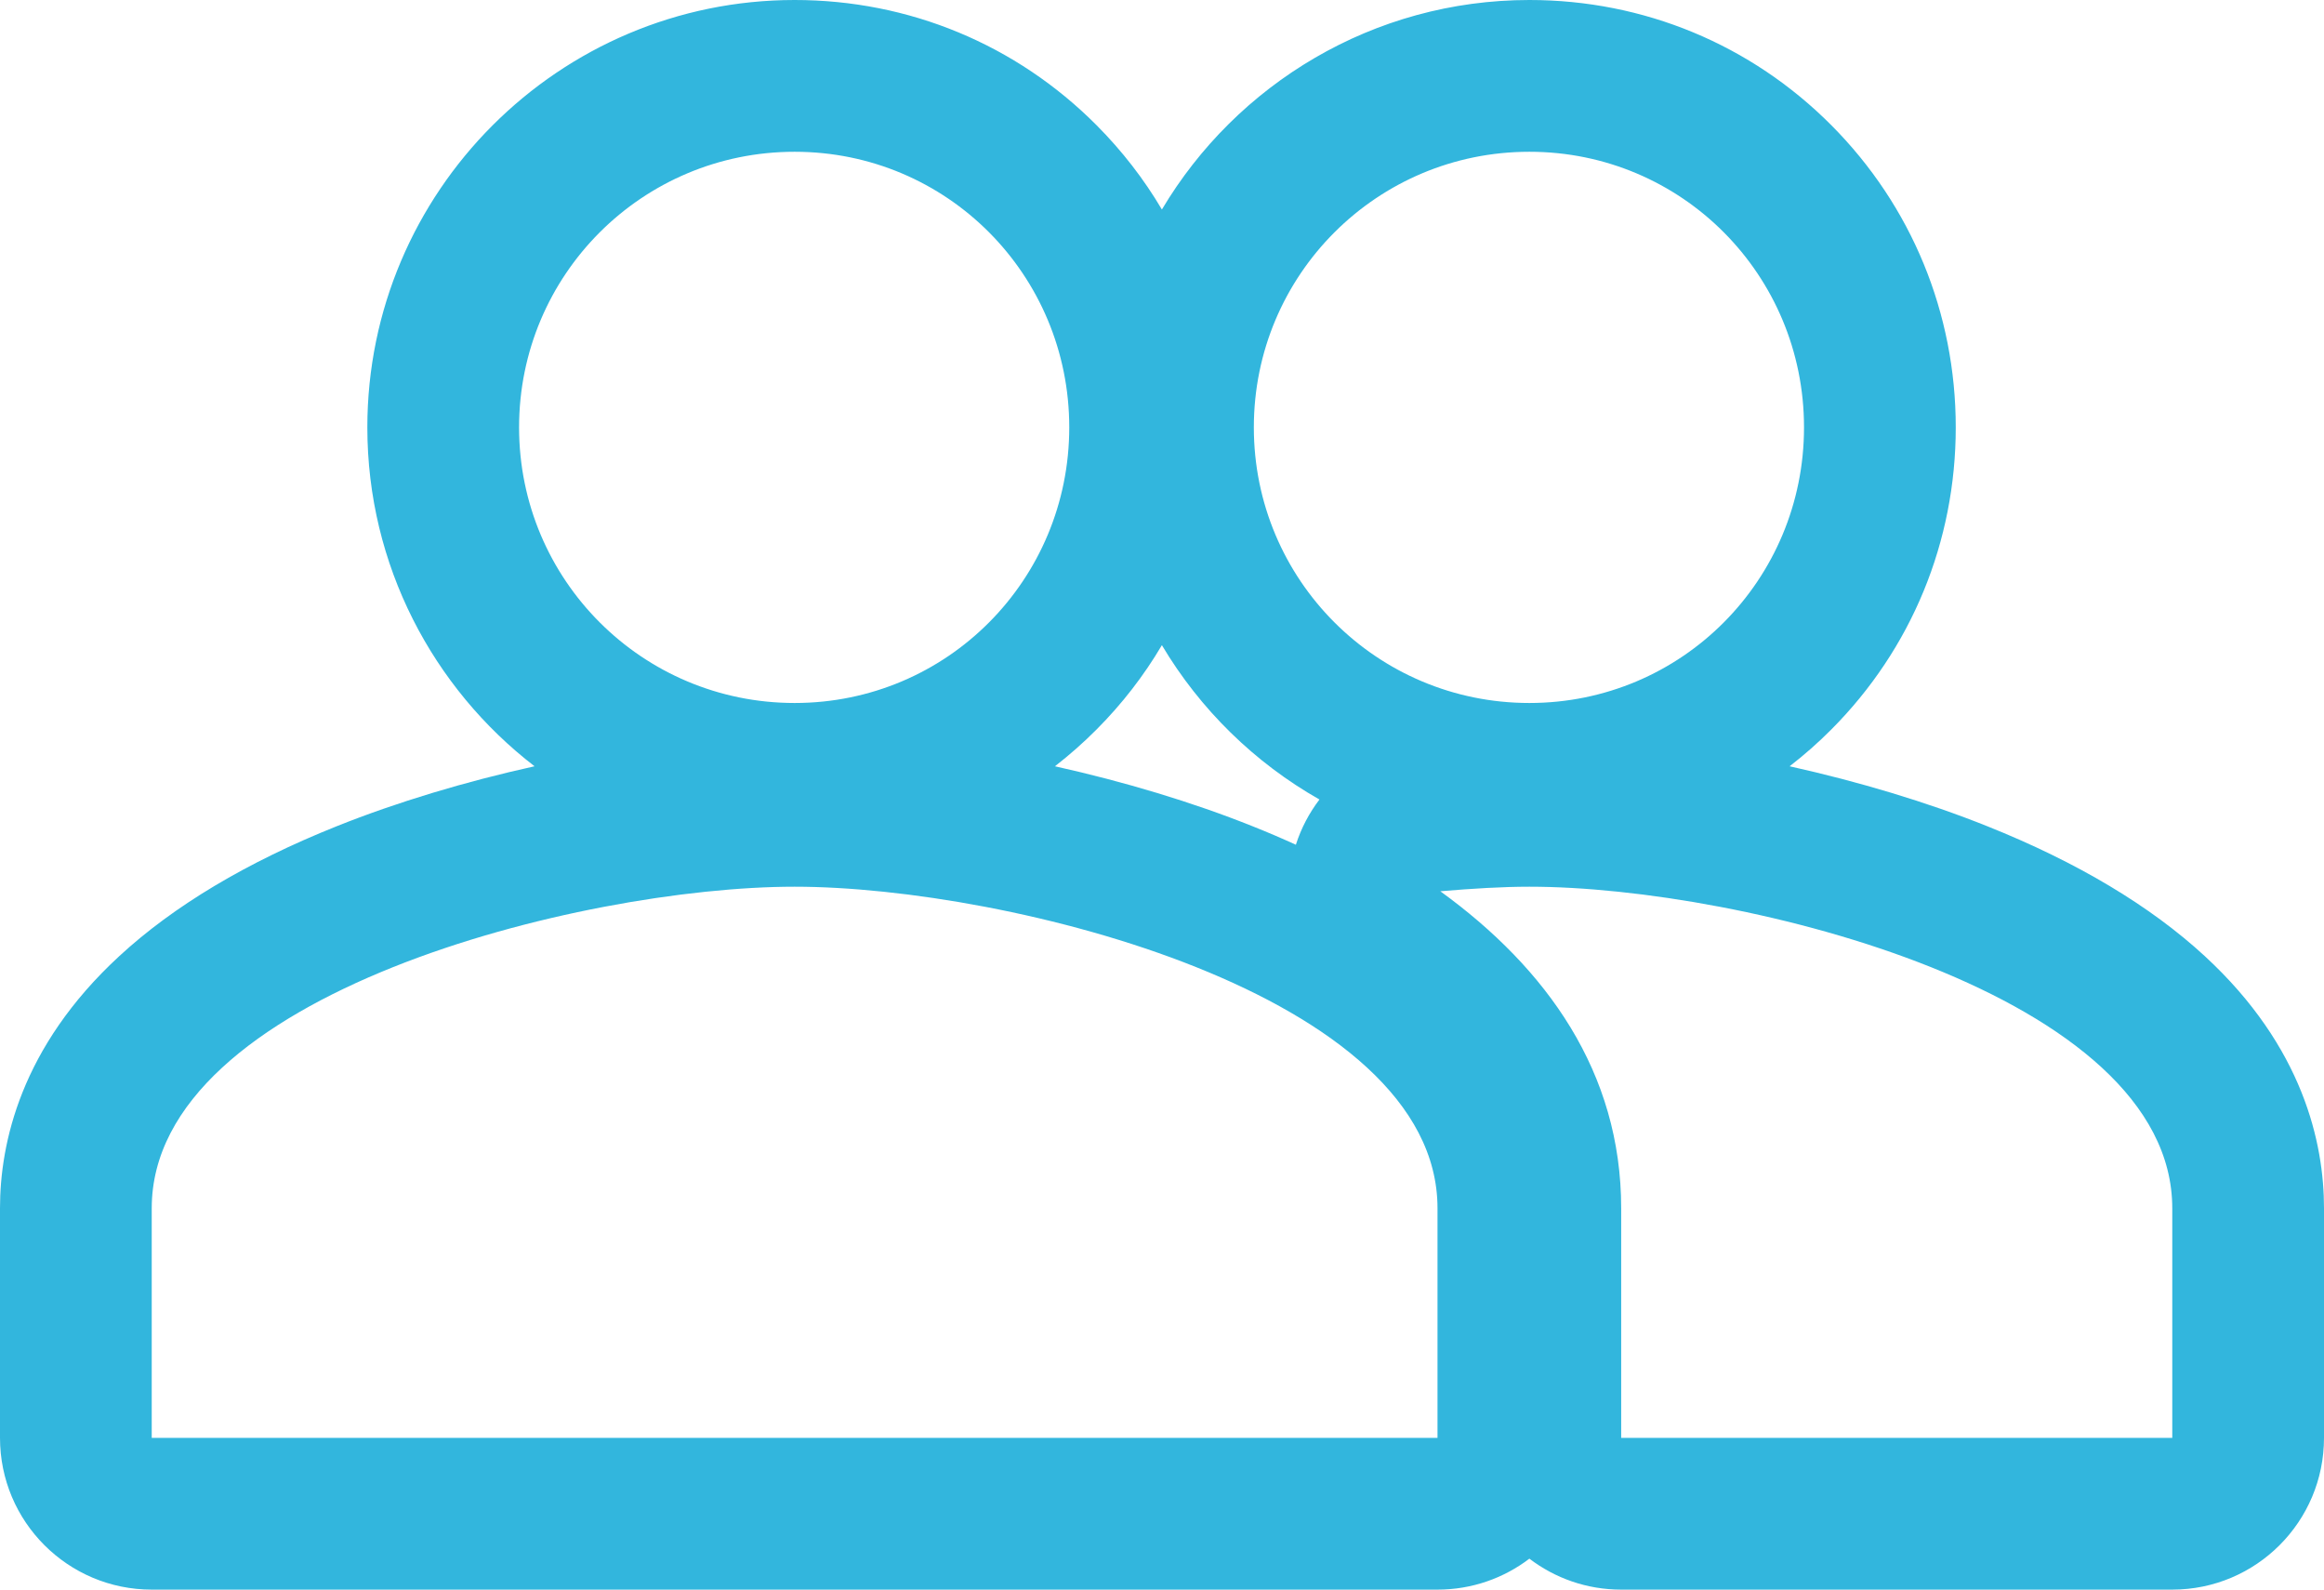 <svg xmlns="http://www.w3.org/2000/svg" width="30.633" height="20.948" viewBox="0 0 30.633 20.948">
  <g id="ic_people_24px" transform="translate(1 -3)" fill="none" stroke-linejoin="round">
    <path d="M19.159,12.264a3.632,3.632,0,1,0-3.632-3.632A3.617,3.617,0,0,0,19.159,12.264Zm-9.685,0A3.632,3.632,0,1,0,5.842,8.632,3.617,3.617,0,0,0,9.474,12.264Zm0,2.421C6.653,14.685,1,16.1,1,18.922v3.026H17.948V18.922C17.948,16.1,12.295,14.685,9.474,14.685Zm9.685,0c-.351,0-.751.024-1.174.061a5.109,5.109,0,0,1,2.385,4.177v3.026h7.264V18.922C27.633,16.1,21.98,14.685,19.159,14.685Z" stroke="none"/>
    <path d="M 9.474 5 C 7.465 5 5.842 6.622 5.842 8.632 C 5.842 10.641 7.465 12.264 9.474 12.264 C 11.484 12.264 13.094 10.641 13.094 8.632 C 13.094 6.622 11.484 5 9.474 5 M 19.159 5 C 17.149 5 15.527 6.622 15.527 8.632 C 15.527 10.641 17.149 12.264 19.159 12.264 C 21.168 12.264 22.779 10.641 22.779 8.632 C 22.779 6.622 21.168 5 19.159 5 M 9.474 14.685 C 6.653 14.685 1 16.101 1 18.922 L 1 21.948 L 17.948 21.948 L 17.948 18.922 C 17.948 16.101 12.295 14.685 9.474 14.685 M 19.159 14.685 C 18.808 14.685 18.408 14.709 17.985 14.745 C 19.389 15.762 20.369 17.13 20.369 18.922 L 20.369 21.948 L 27.633 21.948 L 27.633 18.922 C 27.633 16.101 21.98 14.685 19.159 14.685 M 9.474 3 C 10.981 3 12.395 3.586 13.455 4.651 C 13.791 4.989 14.079 5.361 14.315 5.761 C 15.298 4.109 17.101 3 19.159 3 C 20.666 3 22.08 3.586 23.14 4.651 C 24.197 5.713 24.779 7.127 24.779 8.632 C 24.779 10.137 24.197 11.551 23.14 12.612 C 22.966 12.787 22.782 12.949 22.589 13.098 C 23.502 13.301 24.401 13.57 25.197 13.889 C 26.38 14.362 27.344 14.938 28.062 15.6 C 29.36 16.797 29.633 18.067 29.633 18.922 L 29.633 21.948 C 29.633 23.053 28.738 23.948 27.633 23.948 L 20.369 23.948 C 19.914 23.948 19.495 23.796 19.159 23.54 C 18.823 23.796 18.403 23.948 17.948 23.948 L 1 23.948 C -0.105 23.948 -1 23.053 -1 21.948 L -1 18.922 C -1 18.067 -0.727 16.797 0.572 15.6 C 1.289 14.938 2.253 14.362 3.436 13.889 C 4.233 13.57 5.133 13.3 6.046 13.098 C 4.707 12.067 3.842 10.448 3.842 8.632 C 3.842 5.526 6.369 3 9.474 3 Z M 16.392 13.536 C 15.535 13.05 14.818 12.347 14.315 11.502 C 14.079 11.902 13.791 12.275 13.455 12.612 C 13.281 12.787 13.097 12.949 12.905 13.098 C 13.818 13.301 14.716 13.57 15.512 13.889 C 15.708 13.967 15.897 14.048 16.081 14.132 C 16.151 13.913 16.257 13.713 16.392 13.536 Z" stroke="none" fill="#32b6dd"/>
  </g>
</svg>
